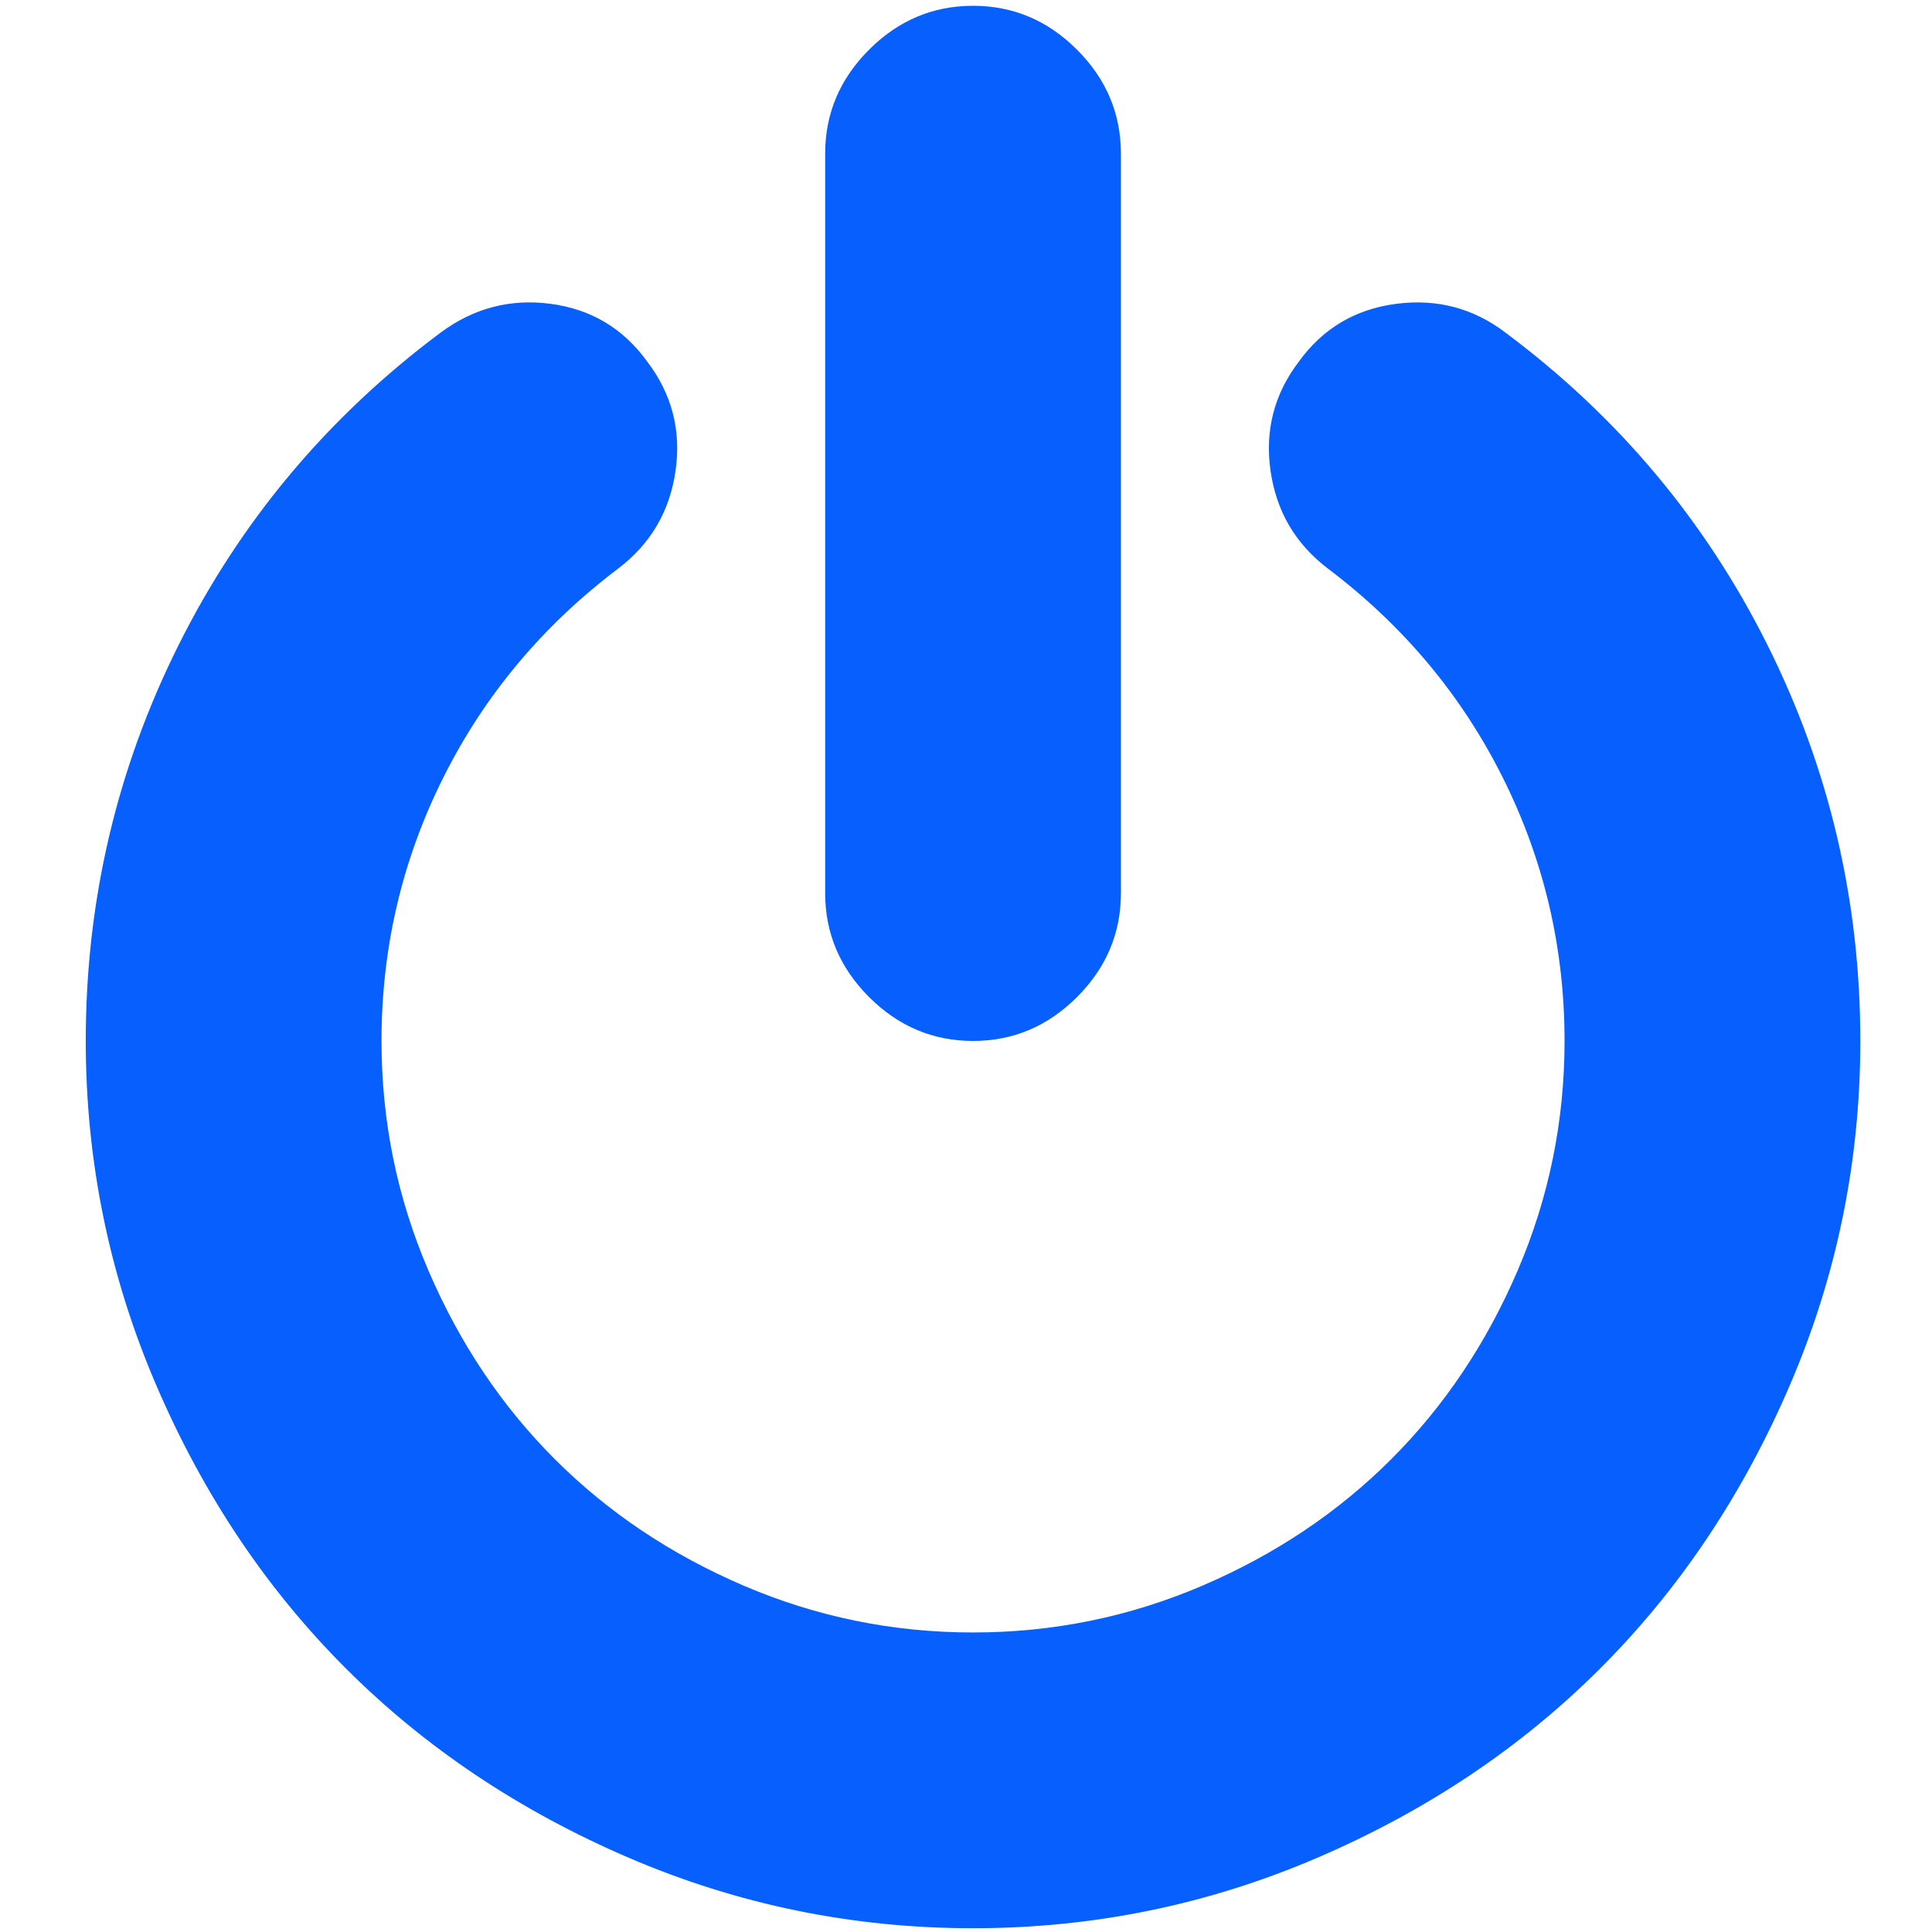 <?xml version="1.0" encoding="UTF-8" standalone="no"?>
<svg
   xmlns:dc="http://purl.org/dc/elements/1.1/"
   xmlns:cc="http://creativecommons.org/ns#"
   xmlns:rdf="http://www.w3.org/1999/02/22-rdf-syntax-ns#"
   xmlns:svg="http://www.w3.org/2000/svg"
   xmlns="http://www.w3.org/2000/svg"
   xmlns:sodipodi="http://sodipodi.sourceforge.net/DTD/sodipodi-0.dtd"
   xmlns:inkscape="http://www.inkscape.org/namespaces/inkscape"
   height="100"
   viewBox="0 0 100 100"
   width="100"
   version="1.1"
   id="svg4"
   sodipodi:docname="power.svg"
   inkscape:version="0.92.1 r15371">
  <defs
     id="defs8" />
  <sodipodi:namedview
     pagecolor="#ffffff"
     bordercolor="#666666"
     borderopacity="1"
     objecttolerance="10"
     gridtolerance="10"
     guidetolerance="10"
     inkscape:pageopacity="0"
     inkscape:pageshadow="2"
     inkscape:window-width="1920"
     inkscape:window-height="998"
     id="namedview6"
     showgrid="false"
     inkscape:zoom="5.9599001"
     inkscape:cx="111.56026"
     inkscape:cy="58.174961"
     inkscape:window-x="0"
     inkscape:window-y="0"
     inkscape:window-maximized="1"
     inkscape:current-layer="svg4" />
  <path
     d="m 96.29,53.879 q 0,9.329 -3.648,17.82 -3.648,8.491 -9.807,14.651 -6.159,6.159 -14.651,9.807 -8.491,3.648 -17.82,3.648 -9.329,0 -17.82,-3.648 Q 24.053,92.509 17.894,86.35 11.734,80.191 8.087,71.699 4.439,63.208 4.439,53.879 q 0,-10.883 4.814,-20.511 4.814,-9.628 13.544,-16.146 2.571,-1.914 5.711,-1.495 3.139,0.419 4.993,2.99 1.914,2.512 1.465,5.651 -0.448,3.139 -2.96,5.053 -5.86,4.425 -9.06,10.824 -3.199,6.398 -3.199,13.634 0,6.219 2.422,11.87 2.422,5.651 6.548,9.777 4.126,4.126 9.777,6.548 5.651,2.422 11.87,2.422 6.219,0 11.87,-2.422 5.651,-2.422 9.777,-6.548 4.126,-4.126 6.548,-9.777 2.422,-5.651 2.422,-11.87 0,-7.236 -3.199,-13.634 Q 74.583,33.847 68.723,29.422 66.211,27.508 65.763,24.369 65.314,21.229 67.228,18.718 q 1.854,-2.571 5.023,-2.99 3.169,-0.419 5.681,1.495 8.731,6.518 13.544,16.146 4.814,9.628 4.814,20.511 z M 58.019,7.954 v 38.271 q 0,3.11 -2.272,5.382 -2.272,2.272 -5.382,2.272 -3.11,0 -5.382,-2.272 Q 42.71,49.335 42.71,46.225 V 7.954 q 0,-3.11 2.272,-5.382 2.272,-2.272 5.382,-2.272 3.11,0 5.382,2.272 2.272,2.272 2.272,5.382 z"
     id="path2"
     style="fill:#075ffe;fill-opacity:1;stroke-width:0.06"
     inkscape:connector-curvature="0" />
</svg>
